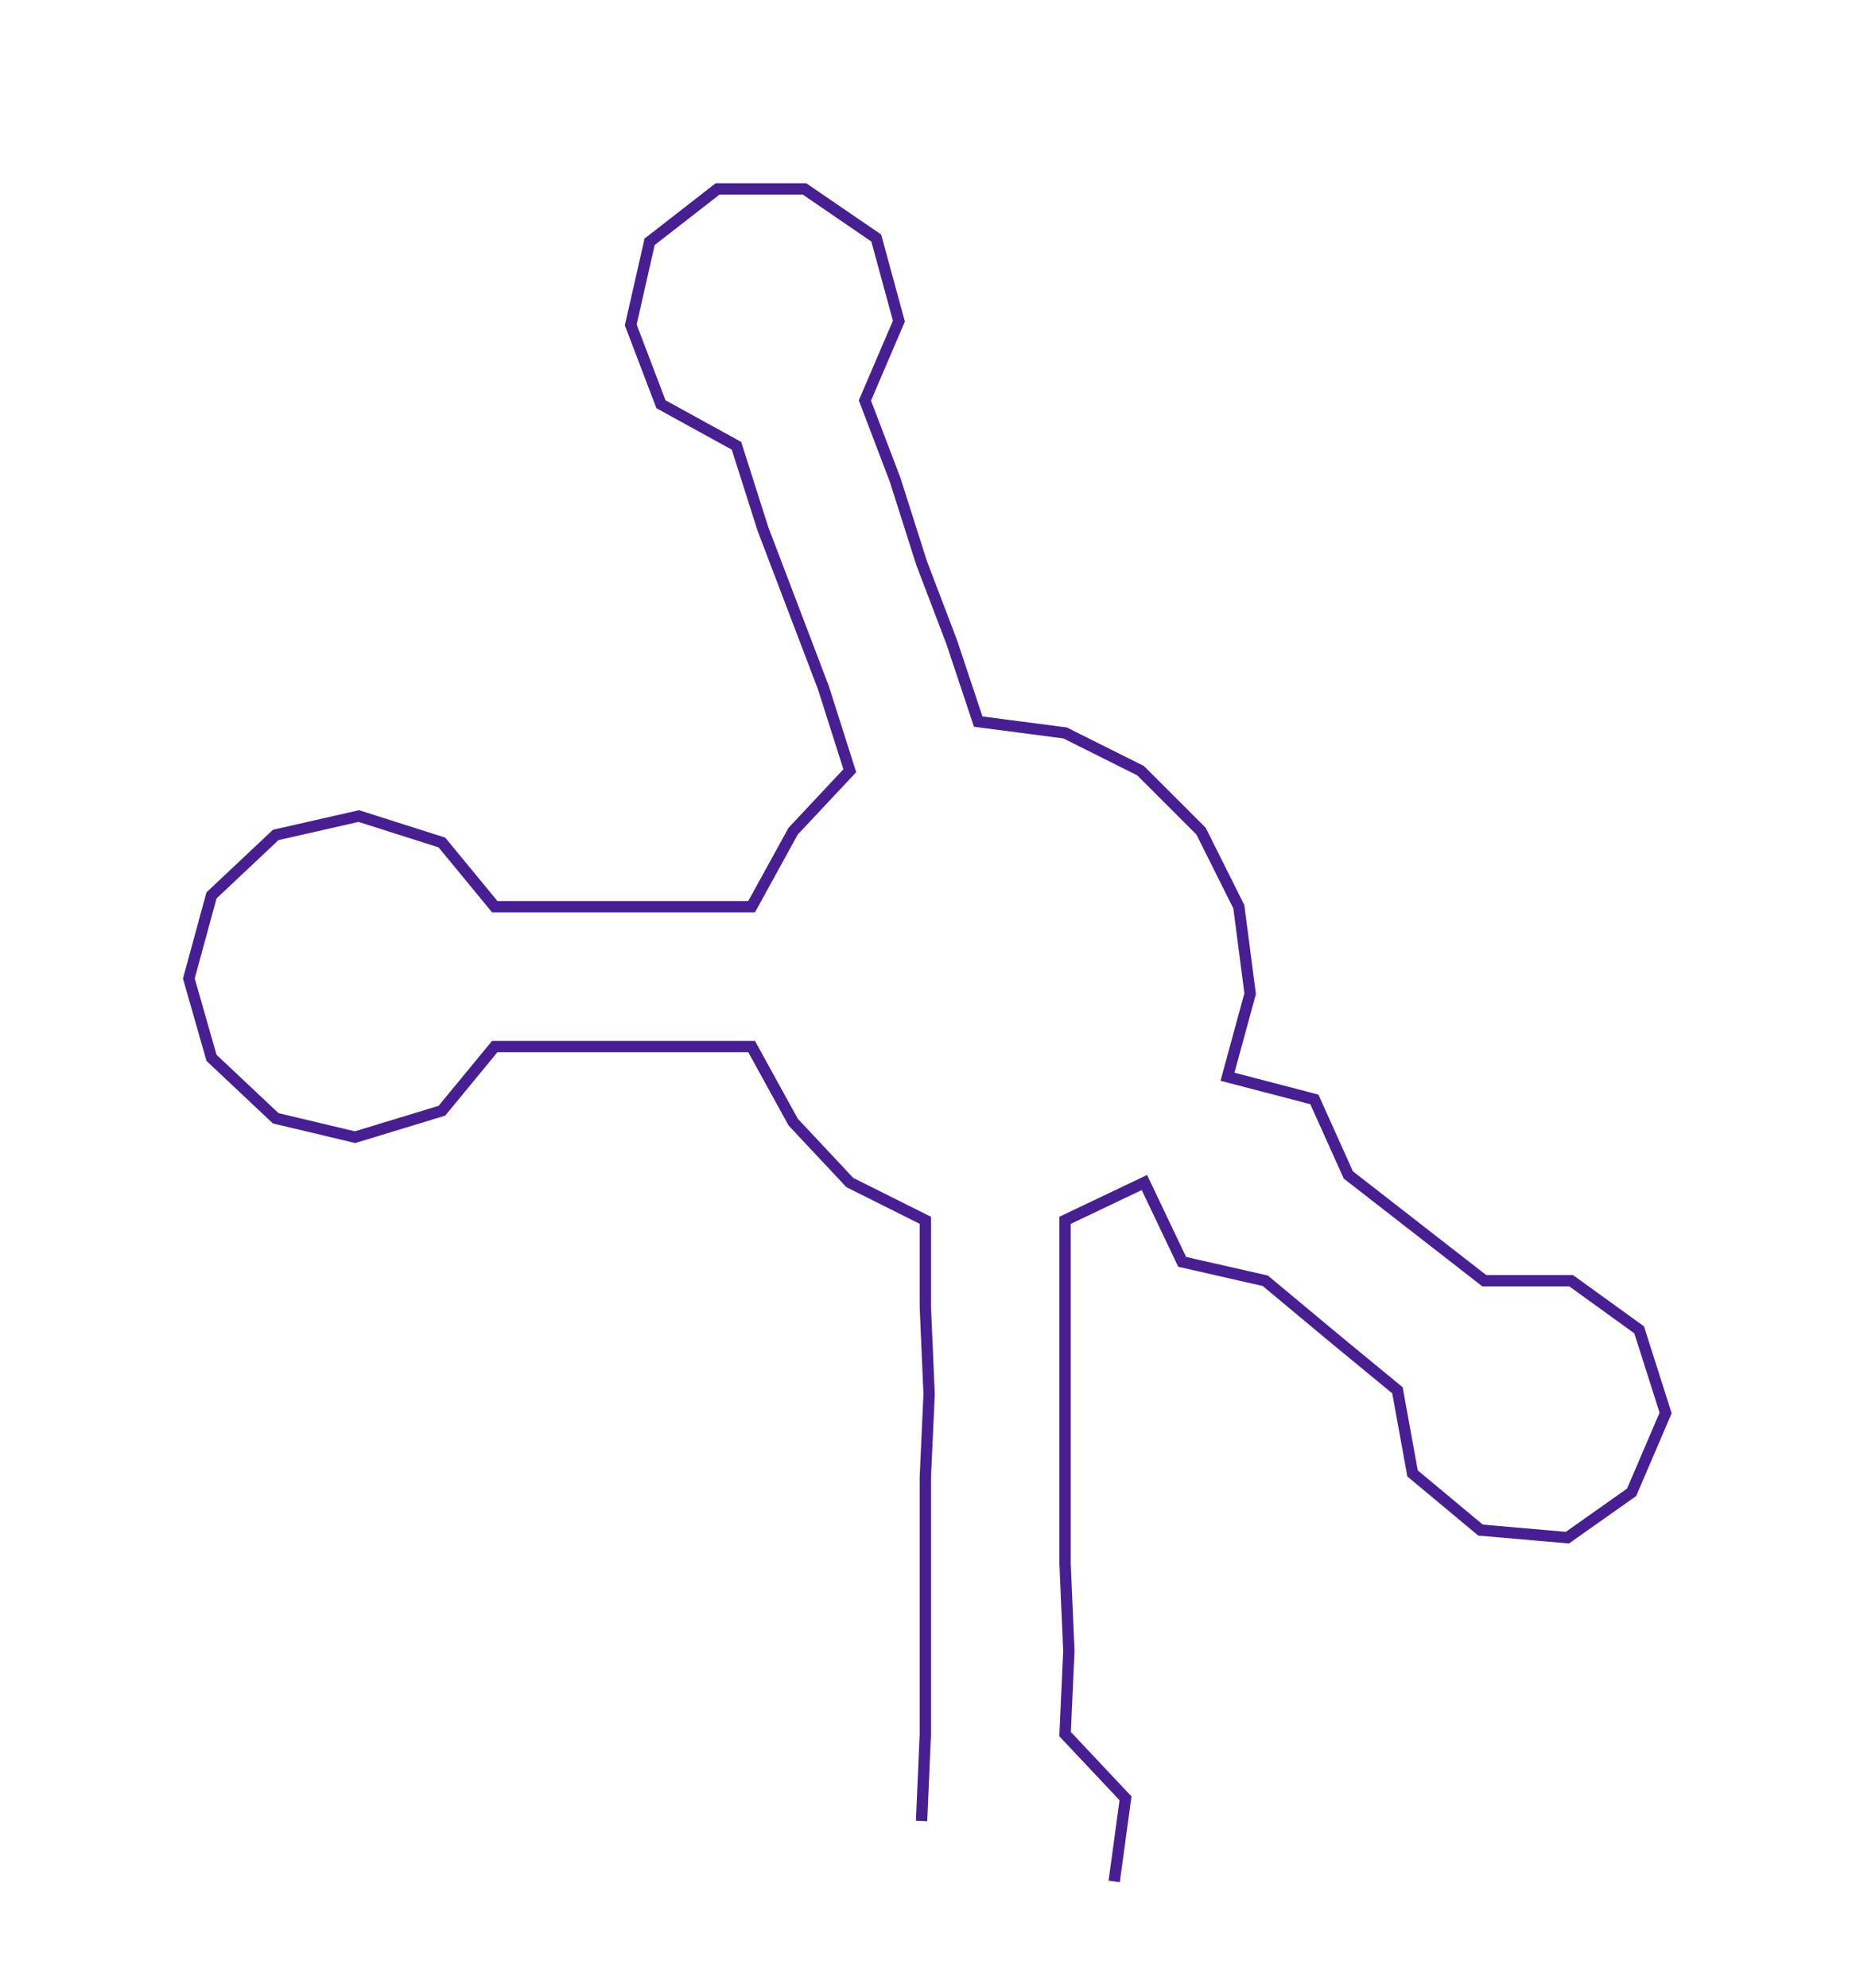<ns0:svg xmlns:ns0="http://www.w3.org/2000/svg" width="280.196px" height="300px" viewBox="0 0 491.41 526.143"><ns0:path style="stroke:#481f93;stroke-width:3px;fill:none;" d="M244 482 L244 482 L245 459 L245 437 L245 414 L245 391 L246 369 L245 346 L245 323 L225 313 L210 297 L199 277 L176 277 L154 277 L131 277 L117 294 L94 301 L73 296 L56 280 L50 259 L56 237 L73 221 L95 216 L117 223 L131 240 L154 240 L176 240 L199 240 L210 220 L225 204 L218 182 L210 161 L202 140 L195 118 L175 107 L167 86 L172 64 L190 50 L213 50 L232 63 L238 85 L229 106 L237 127 L244 149 L252 170 L259 191 L282 194 L302 204 L318 220 L328 240 L331 263 L325 285 L348 291 L357 311 L375 325 L393 339 L416 339 L434 352 L441 374 L432 395 L415 407 L392 405 L374 390 L370 368 L353 354 L335 339 L313 334 L303 313 L282 323 L282 346 L282 369 L282 391 L282 414 L283 437 L282 459 L298 476 L295 498" /></ns0:svg>